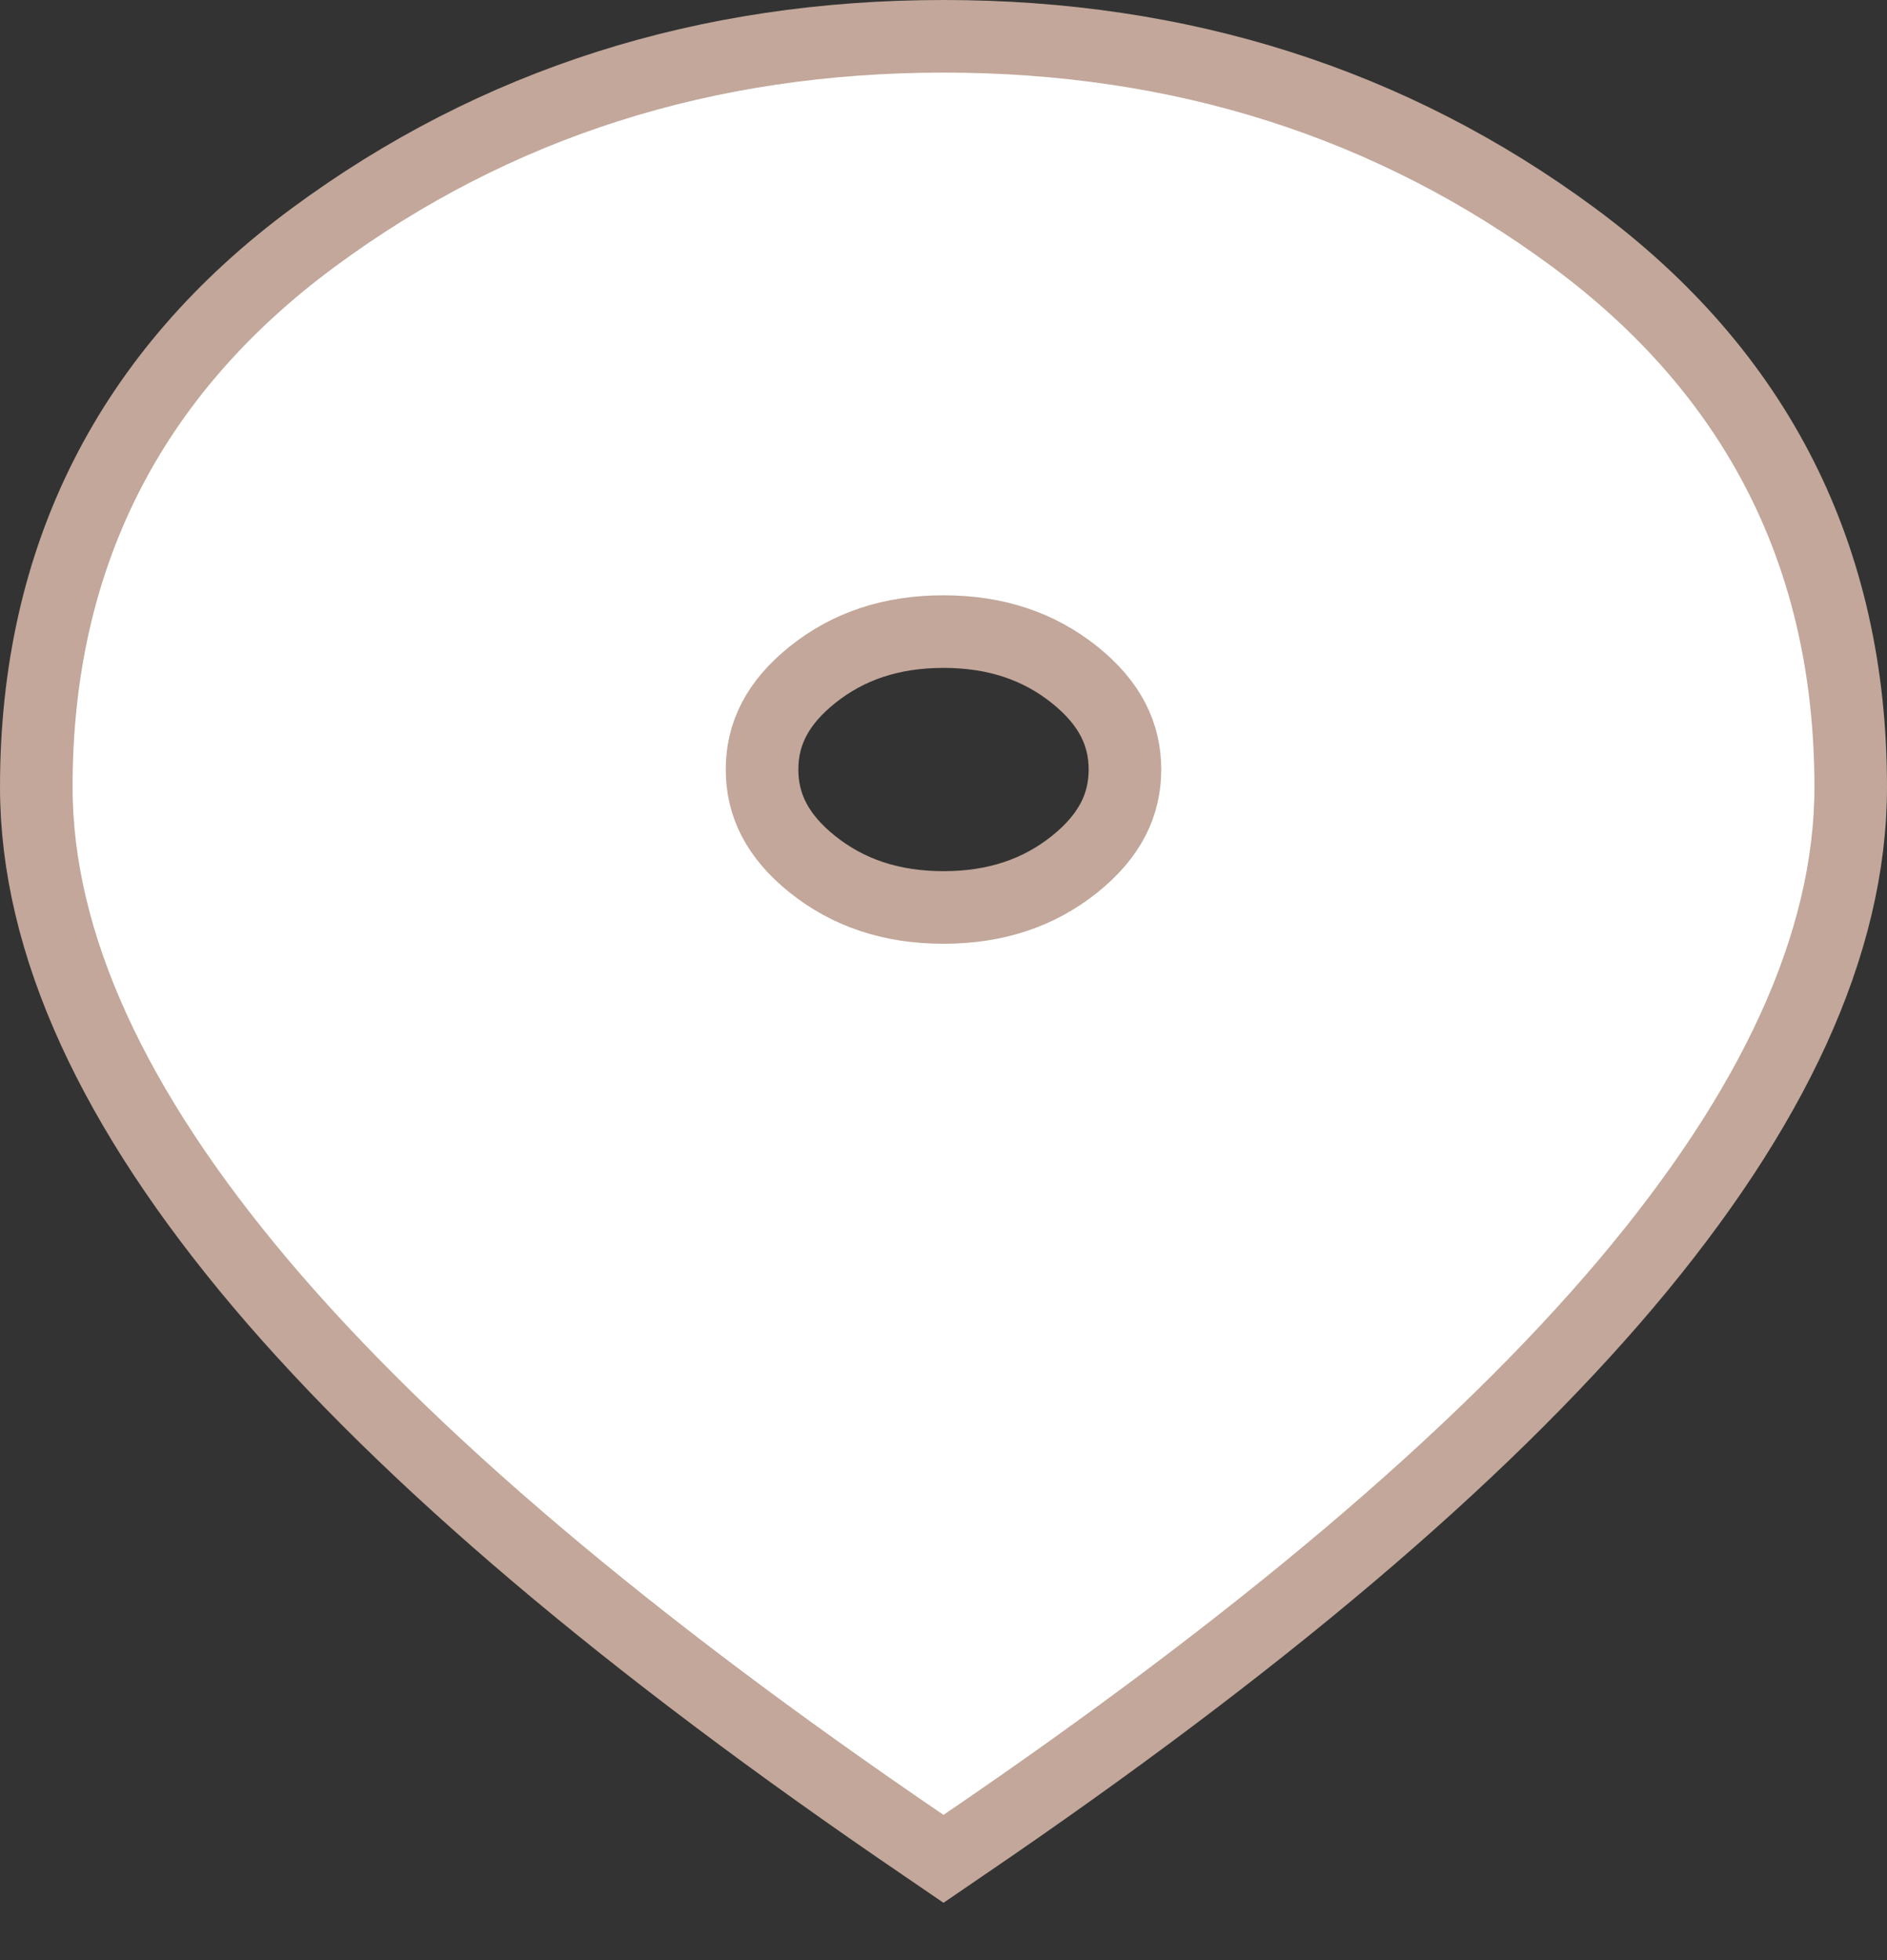 <svg width="26" height="27" viewBox="0 0 26 27" fill="none" xmlns="http://www.w3.org/2000/svg">
<rect x="0" y="0" width="26" height="27" fill="#333333" stroke="none"/>
<path d="M12.719 25.413L13 25.605L13.281 25.413C17.325 22.661 20.372 20.086 22.401 17.688C24.425 15.294 25.5 13.007 25.5 10.84C25.5 7.681 24.218 5.142 21.678 3.268C19.174 1.42 16.275 0.5 13 0.5C9.725 0.5 6.826 1.42 4.322 3.268C1.782 5.142 0.5 7.681 0.5 10.84C0.5 13.007 1.575 15.294 3.599 17.688C5.628 20.086 8.675 22.661 12.719 25.413ZM14.806 11.905C14.316 12.297 13.723 12.5 13 12.5C12.277 12.5 11.684 12.297 11.194 11.905C10.706 11.514 10.5 11.086 10.5 10.6C10.5 10.114 10.706 9.686 11.194 9.295C11.684 8.903 12.277 8.7 13 8.7C13.723 8.7 14.316 8.903 14.806 9.295C15.294 9.686 15.5 10.114 15.5 10.6C15.5 11.086 15.294 11.514 14.806 11.905Z" fill="white" stroke="#C2A79A"/>
</svg>
